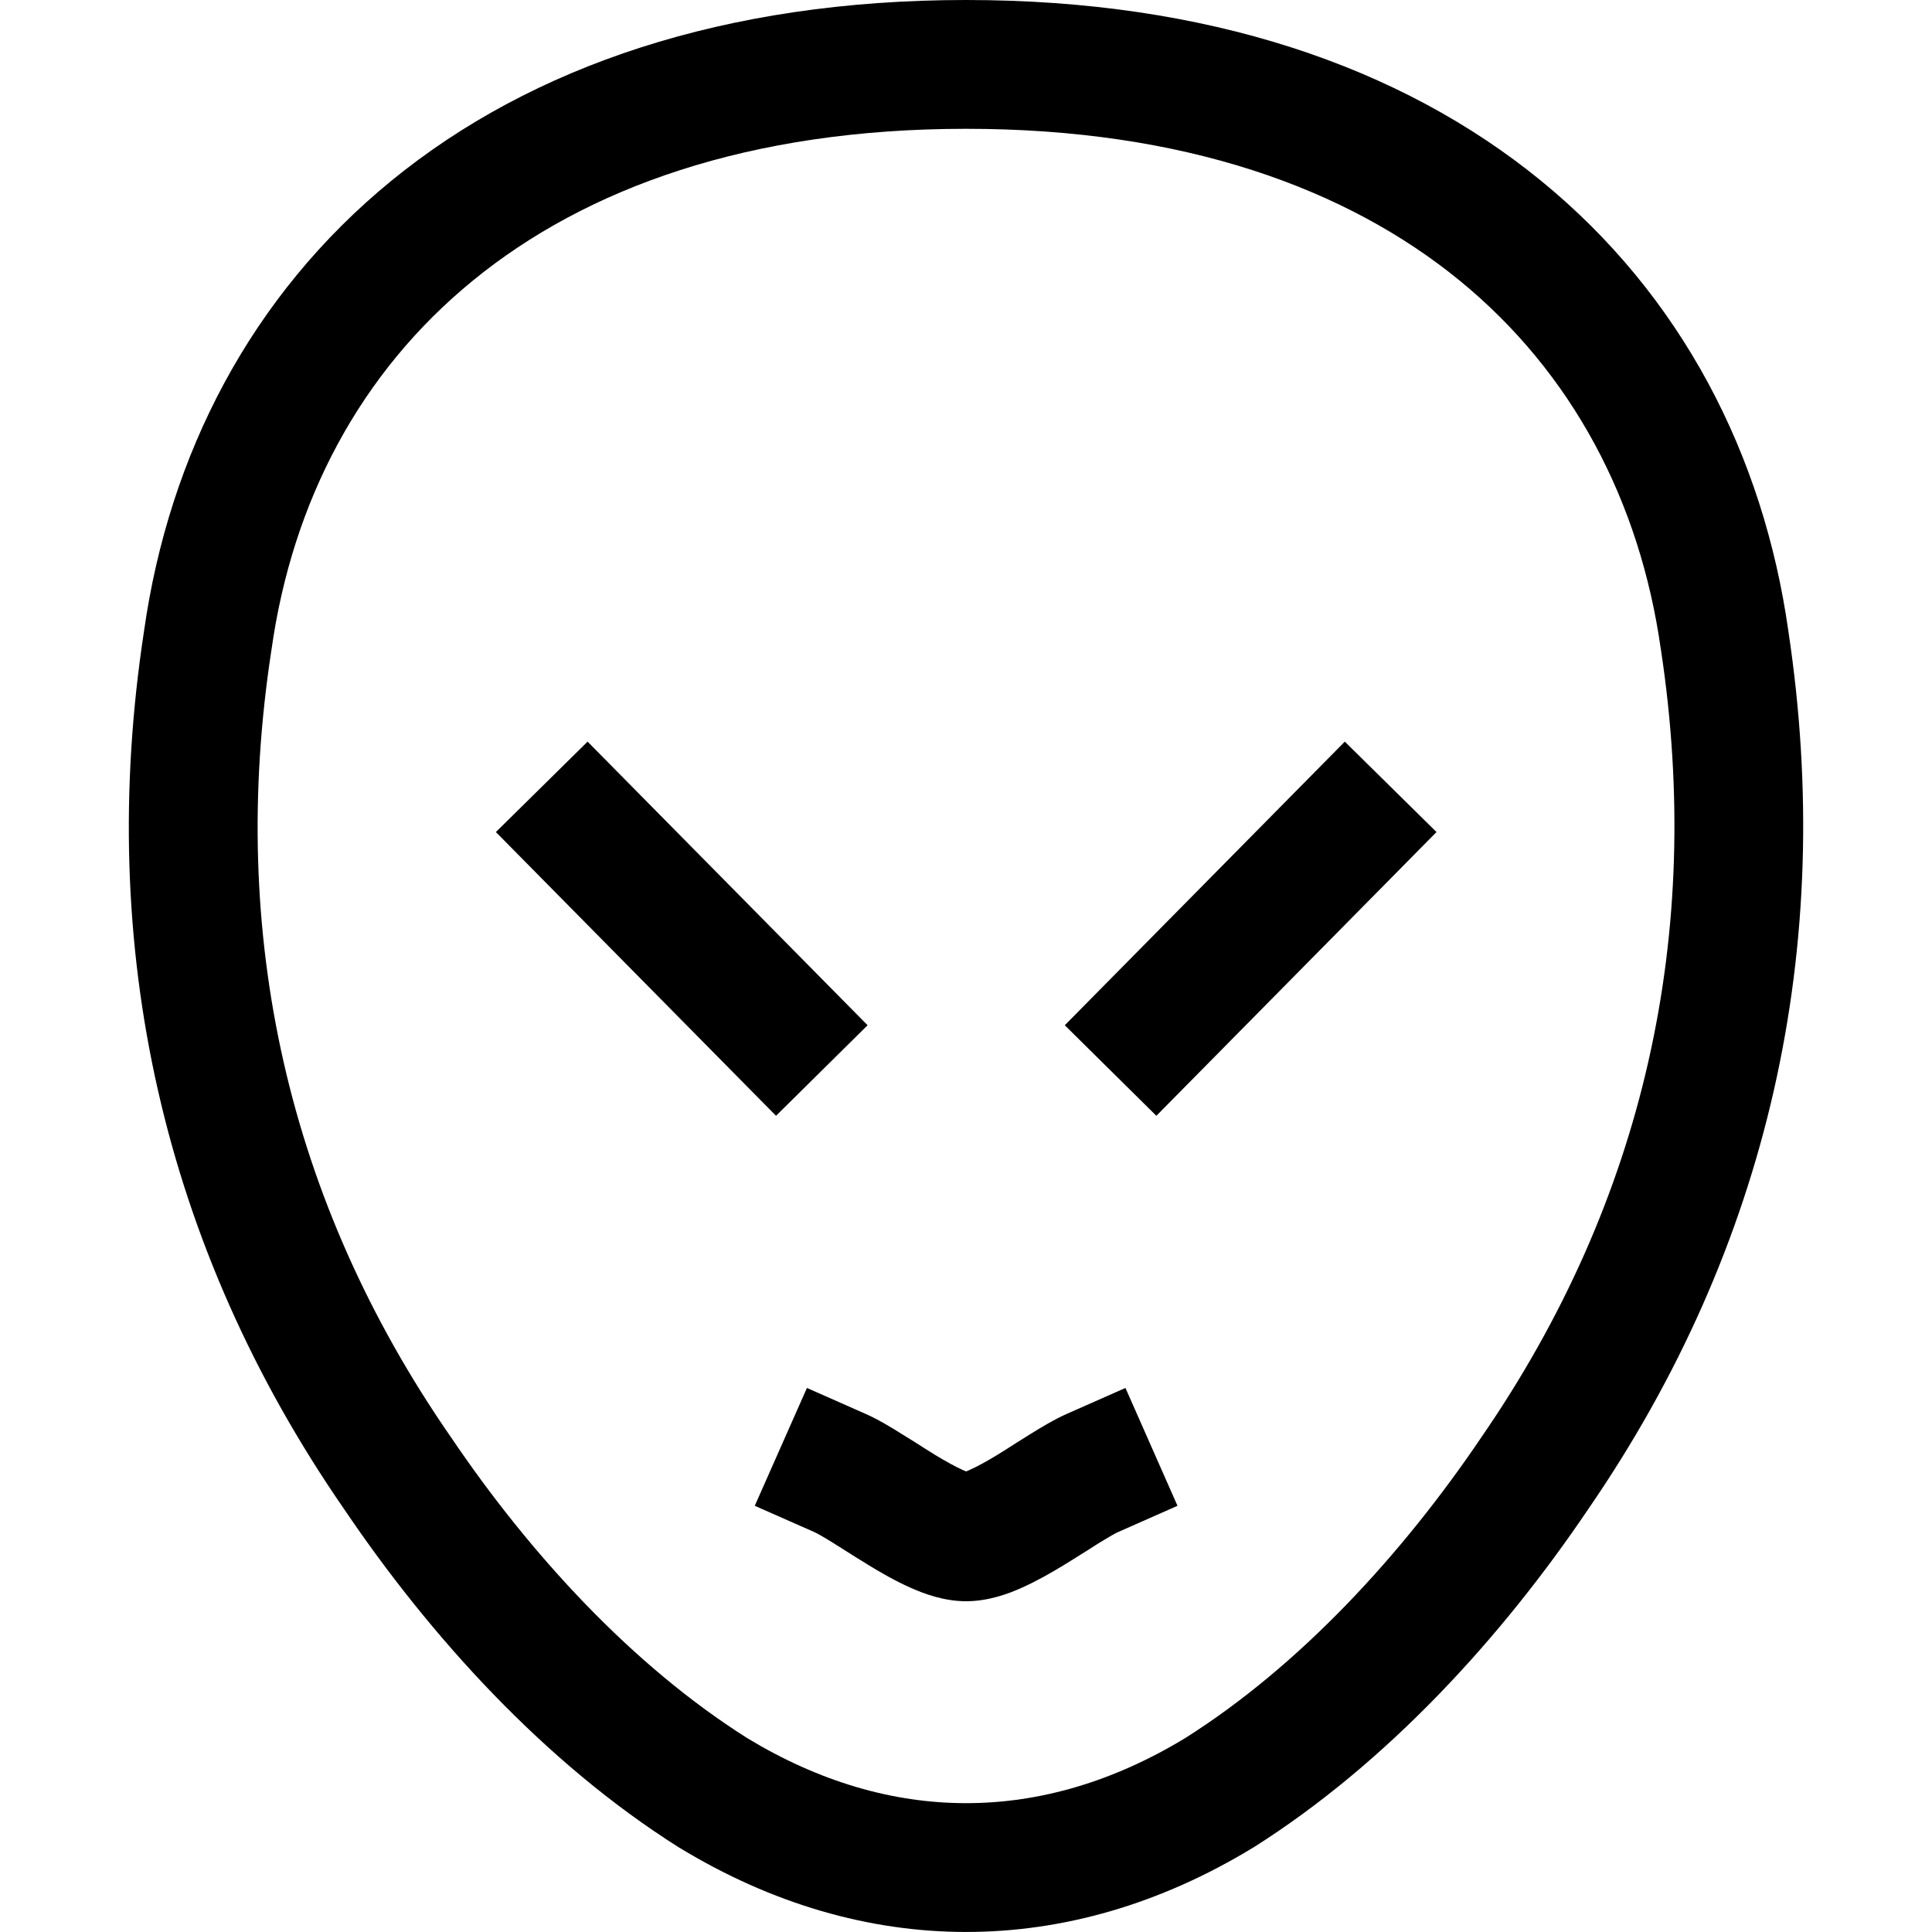<svg width="15" height="15" viewBox="0 0 15 15" fill="none" xmlns="http://www.w3.org/2000/svg">
<path fill-rule="evenodd" clip-rule="evenodd" d="M3.039 1.403C4.127 0.514 5.629 0 7.501 0C9.374 0 10.875 0.514 11.964 1.403C13.053 2.292 13.691 3.528 13.885 4.901C14.254 7.354 13.734 9.677 12.331 11.717C11.663 12.707 10.773 13.686 9.731 14.344L9.724 14.348C8.293 15.217 6.71 15.217 5.279 14.348L5.272 14.344C4.23 13.687 3.341 12.707 2.672 11.717C1.264 9.68 0.743 7.354 1.118 4.901C1.312 3.528 1.95 2.293 3.039 1.403ZM3.672 2.178C2.796 2.893 2.27 3.893 2.108 5.043L2.107 5.049C1.769 7.256 2.234 9.326 3.496 11.151L3.499 11.155C4.116 12.069 4.912 12.933 5.802 13.495C6.912 14.168 8.091 14.168 9.201 13.495C10.091 12.933 10.887 12.069 11.504 11.155L11.506 11.152C12.764 9.324 13.229 7.256 12.896 5.048L12.895 5.043C12.733 3.893 12.207 2.893 11.331 2.177C10.454 1.461 9.19 1 7.501 1C5.813 1 4.549 1.461 3.672 2.178ZM4.562 5.758L6.736 7.96L6.025 8.663L3.85 6.46L4.562 5.758ZM11.153 6.46L8.978 8.663L8.267 7.96L10.441 5.758L11.153 6.46ZM6.265 10.776L6.722 10.978C6.819 11.021 6.921 11.083 7.002 11.134C7.041 11.158 7.076 11.18 7.11 11.201C7.16 11.233 7.208 11.264 7.262 11.297C7.348 11.349 7.419 11.388 7.475 11.413C7.486 11.418 7.494 11.421 7.501 11.424C7.509 11.421 7.517 11.418 7.527 11.413C7.584 11.388 7.655 11.349 7.741 11.297C7.795 11.264 7.843 11.233 7.893 11.201C7.927 11.18 7.962 11.158 8 11.134C8.082 11.083 8.184 11.021 8.281 10.978L8.738 10.776L9.142 11.691L8.685 11.893C8.661 11.903 8.614 11.93 8.529 11.982C8.505 11.998 8.475 12.016 8.443 12.037C8.385 12.073 8.319 12.115 8.26 12.151C8.163 12.21 8.05 12.275 7.936 12.326C7.832 12.373 7.675 12.432 7.501 12.432C7.328 12.432 7.171 12.373 7.067 12.326C6.952 12.275 6.839 12.21 6.743 12.151C6.683 12.115 6.618 12.073 6.56 12.037C6.528 12.016 6.498 11.998 6.473 11.982C6.389 11.93 6.342 11.903 6.318 11.893L5.86 11.691L6.265 10.776Z" fill="black"/>
</svg>
